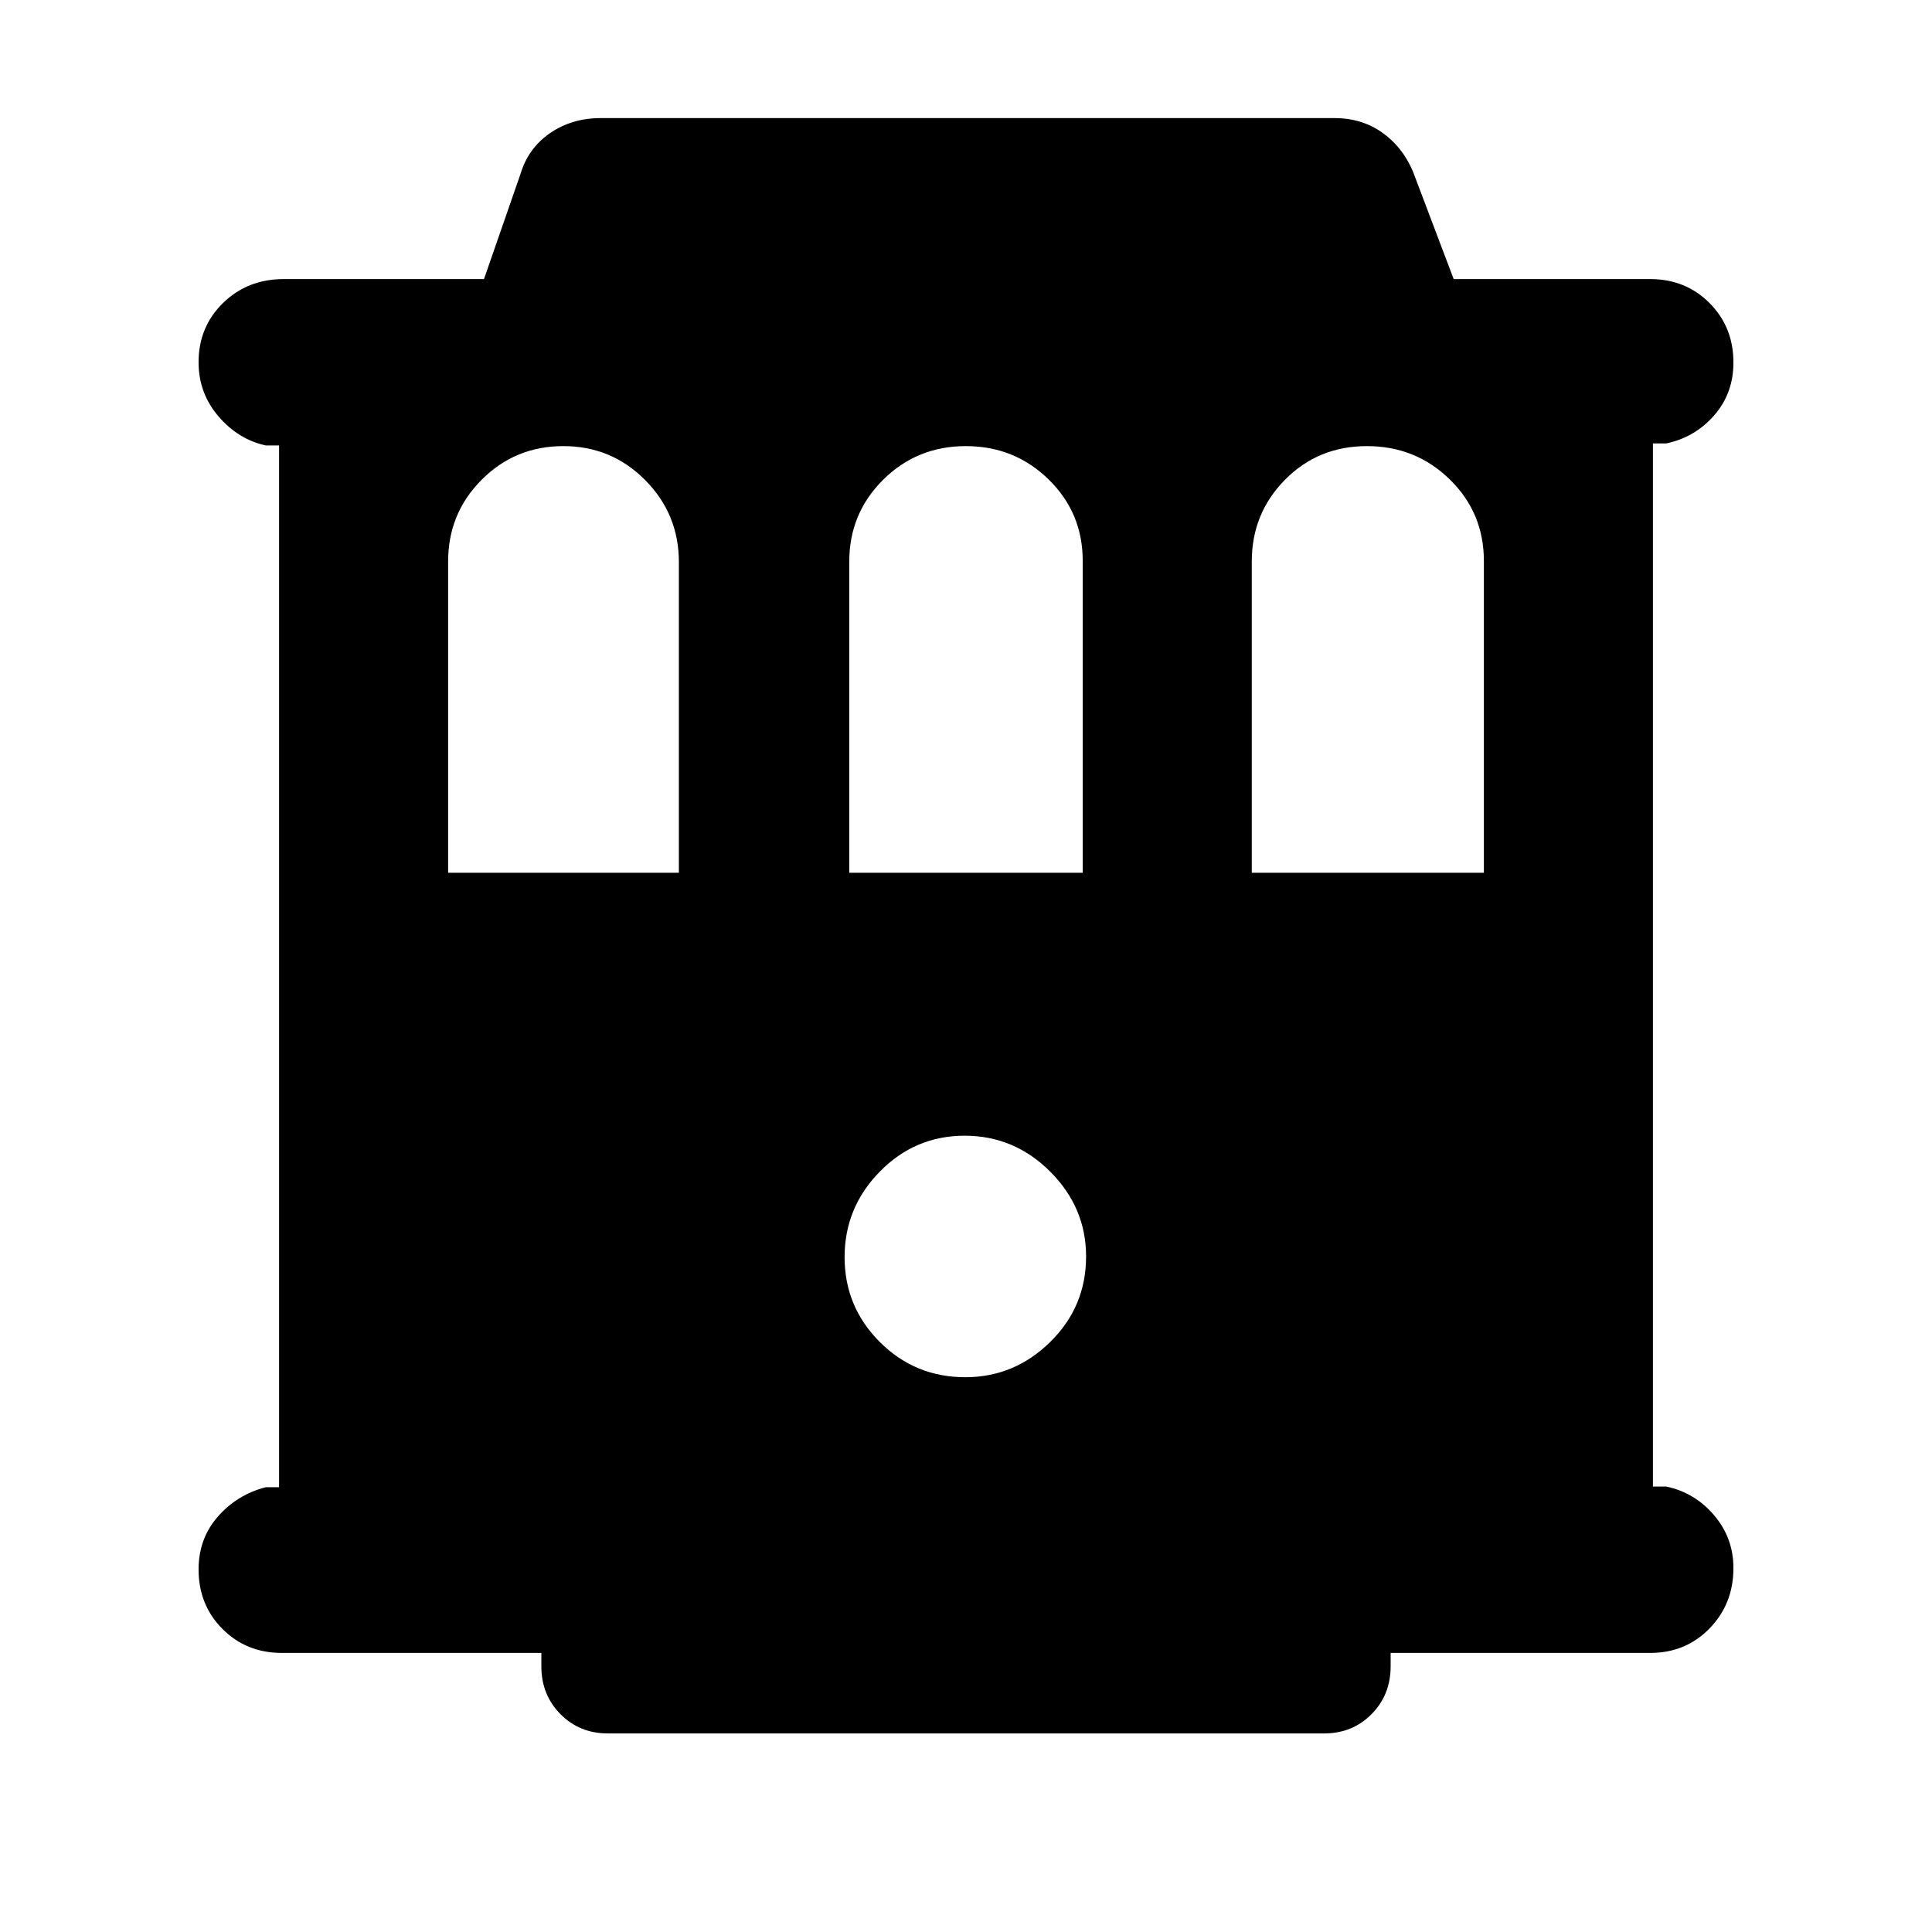 <svg xmlns="http://www.w3.org/2000/svg" height="40" viewBox="0 -960 960 960" width="40"><path d="M140-138.67q-17.57 0-29.45-11.91-11.88-11.92-11.88-29.54 0-15.36 9.58-26.29Q117.83-217.33 132-221h6.67v-517.67H132q-13.67-3-23.5-14.51-9.83-11.5-9.83-26.82 0-17.57 12.16-29.45Q123-821.33 141-821.33h99.49l18.18-52.34q3.83-12.74 14.67-20.2 10.84-7.46 25.33-7.46H663q13.44 0 23.57 7.03Q696.7-887.26 702-875l20.33 53.67H820q17.57 0 29.45 11.91 11.88 11.92 11.88 29.54 0 15.36-9.58 26.29-9.58 10.92-23.75 13.92h-6.67v518.34H828q14.17 3 23.75 14.28t9.58 26.17q0 17.88-11.88 30.05-11.88 12.16-29.45 12.16H691v6.67q0 14.17-9.49 23.75T658-98.67H302q-14.02 0-23.51-9.58Q269-117.83 269-132v-6.67H140Zm82.67-387.66h114.66v-154.39q0-23.84-16.74-40.72-16.75-16.89-40.67-16.89t-40.59 16.72q-16.66 16.72-16.66 40.61v154.67Zm199.33 0h116v-154.95q0-23.94-16.95-40.5-16.95-16.55-41.17-16.55-24.21 0-41.05 16.72Q422-704.89 422-681v154.67Zm200 0h115.33v-154.95q0-23.94-16.95-40.5-16.95-16.55-41.16-16.55-24.22 0-40.72 16.72T622-681v154.67ZM479.67-275.67q24.33 0 42.16-17.5 17.84-17.5 17.84-42.5 0-24.33-17.84-42.16-17.83-17.84-42.5-17.84-24.66 0-42.16 17.84-17.5 17.83-17.5 42.5 0 24.66 17.5 42.16 17.5 17.5 42.5 17.5Z"/></svg>